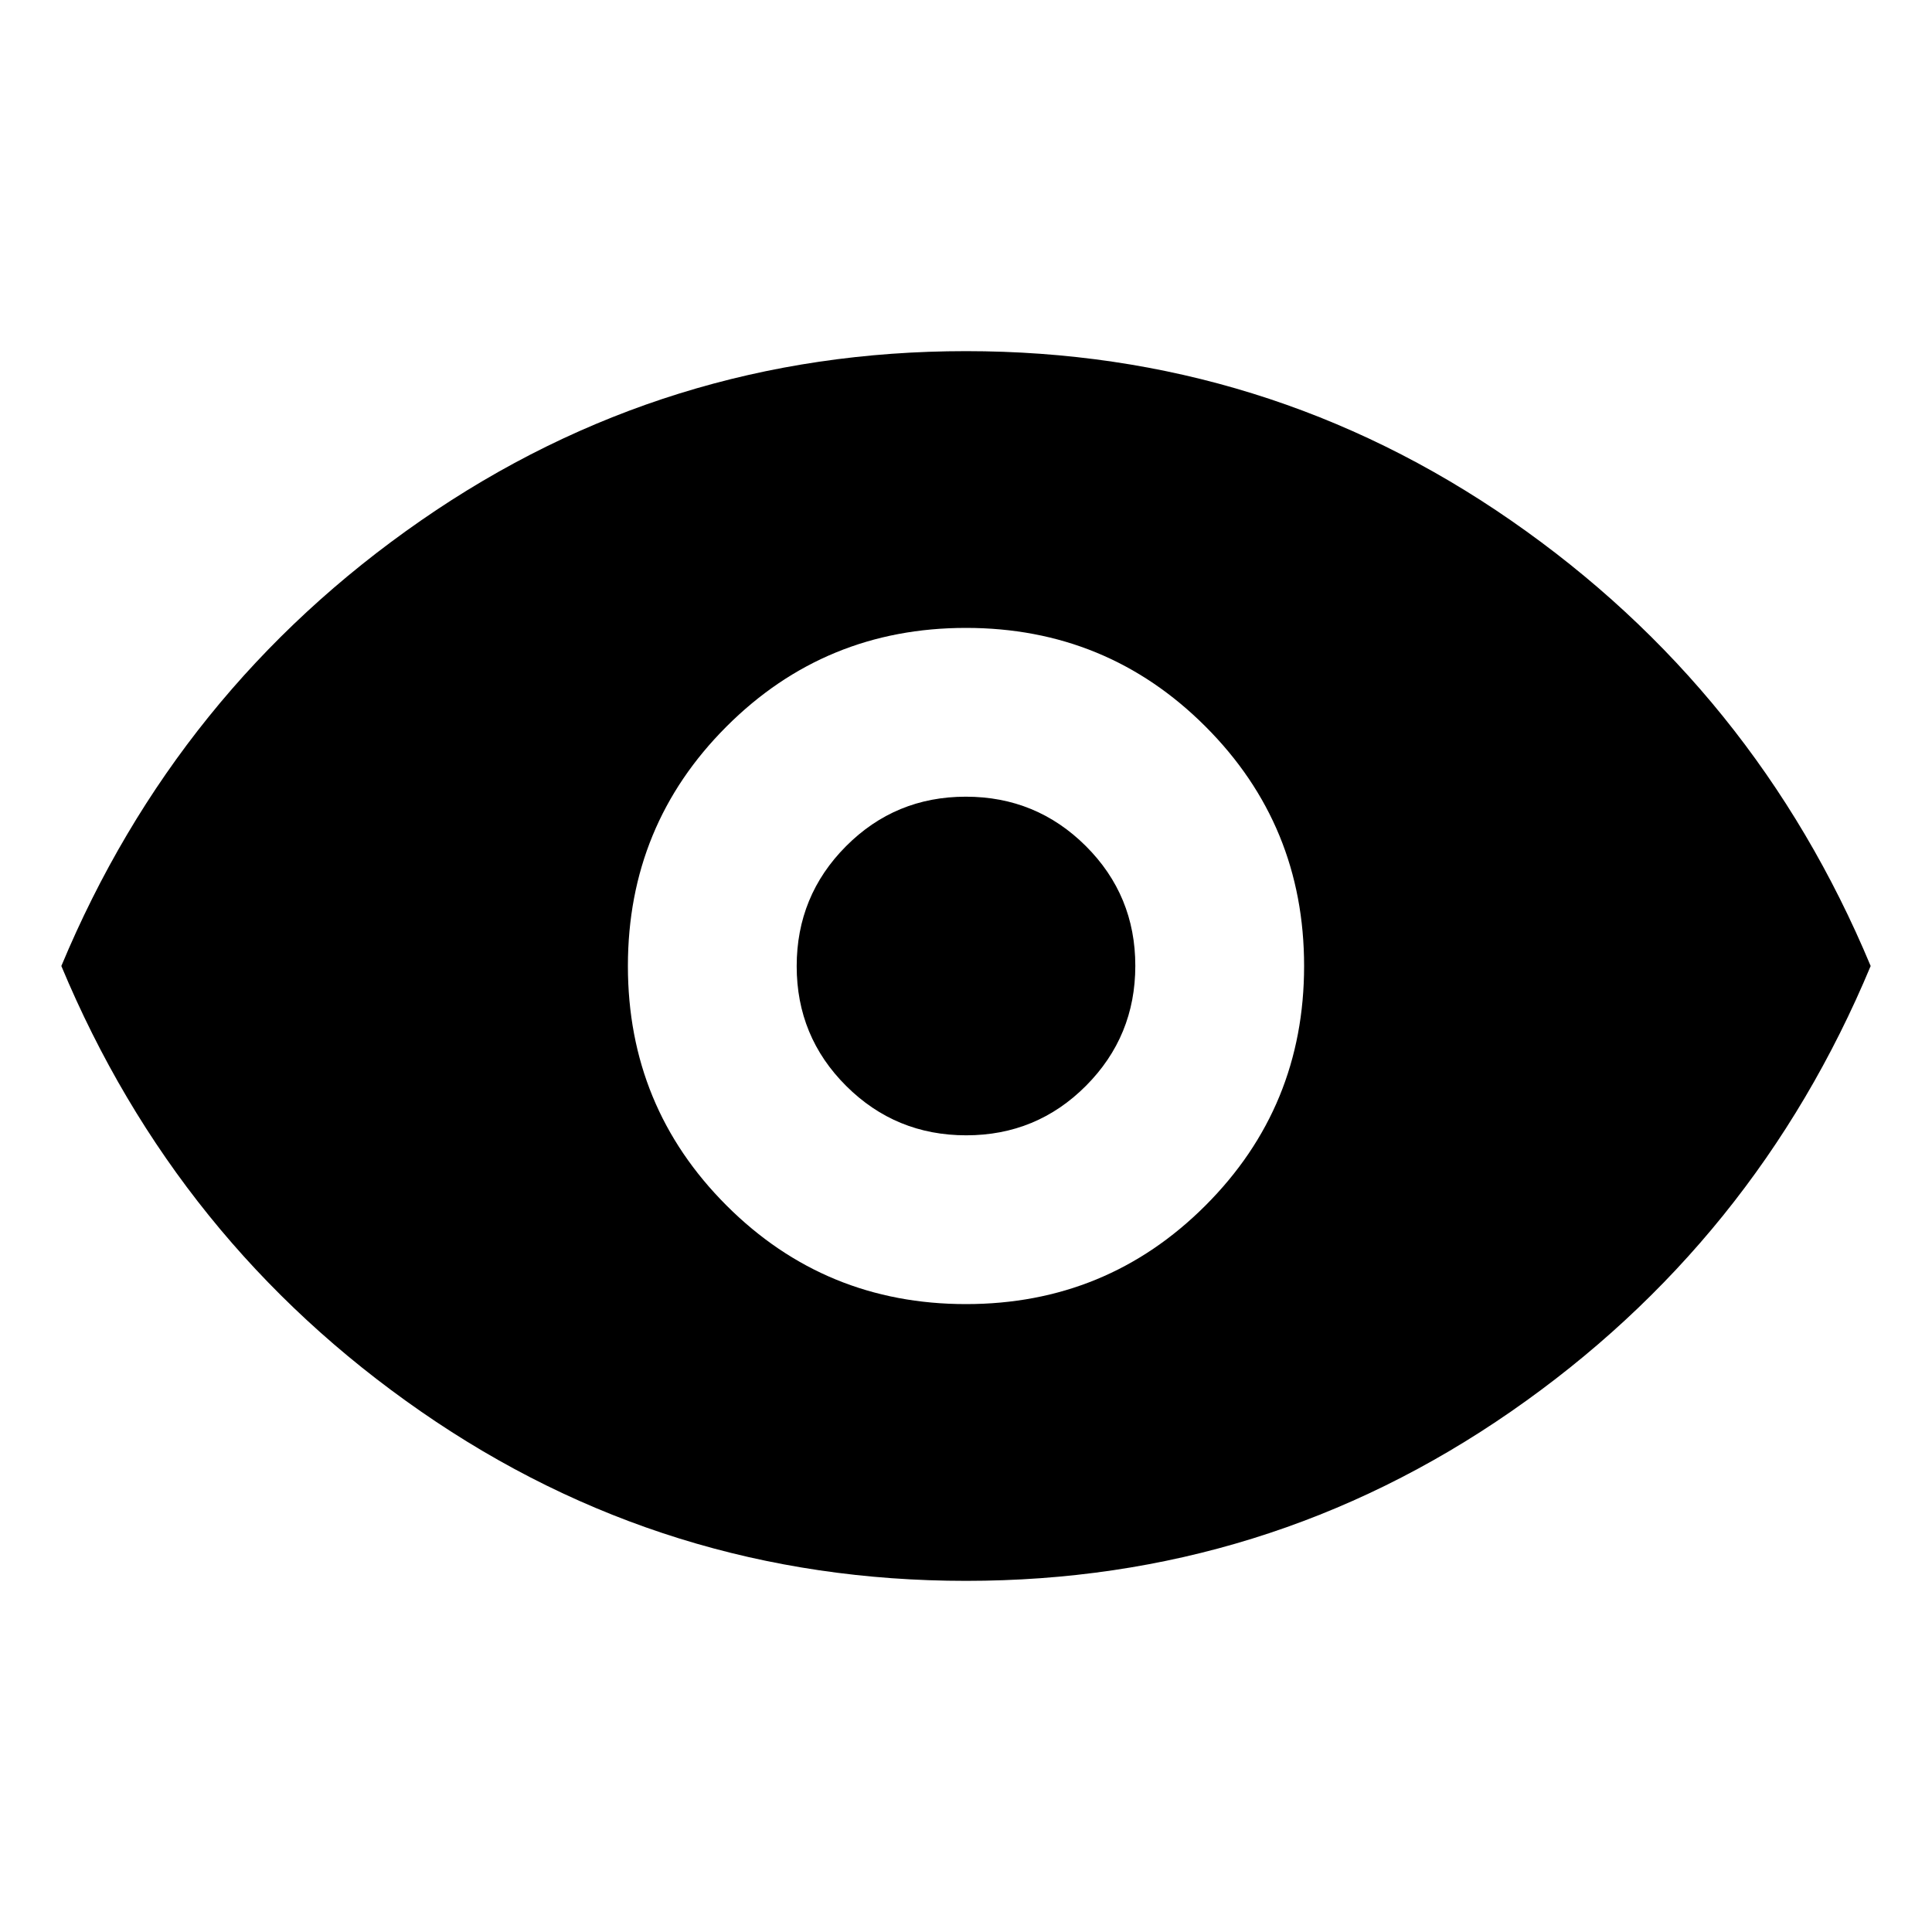 <svg xmlns="http://www.w3.org/2000/svg" height="20" viewBox="0 -960 960 960" width="20"><path d="M480-312q70 0 119-49t49-119q0-70-49-119t-119-49q-70 0-119 49t-49 119q0 70 49 119t119 49Zm.1-83.87q-35.01 0-59.62-24.51t-24.61-59.52q0-35.01 24.51-59.62t59.52-24.61q35.01 0 59.62 24.51t24.61 59.52q0 35.01-24.51 59.62t-59.52 24.61Zm-.1 221.39q-149.38 0-270.82-84.15T30.48-480q57.26-137.22 178.7-221.37T480-785.52q149.38 0 270.82 84.15T929.52-480q-57.26 137.22-178.7 221.37T480-174.48Z"/></svg>